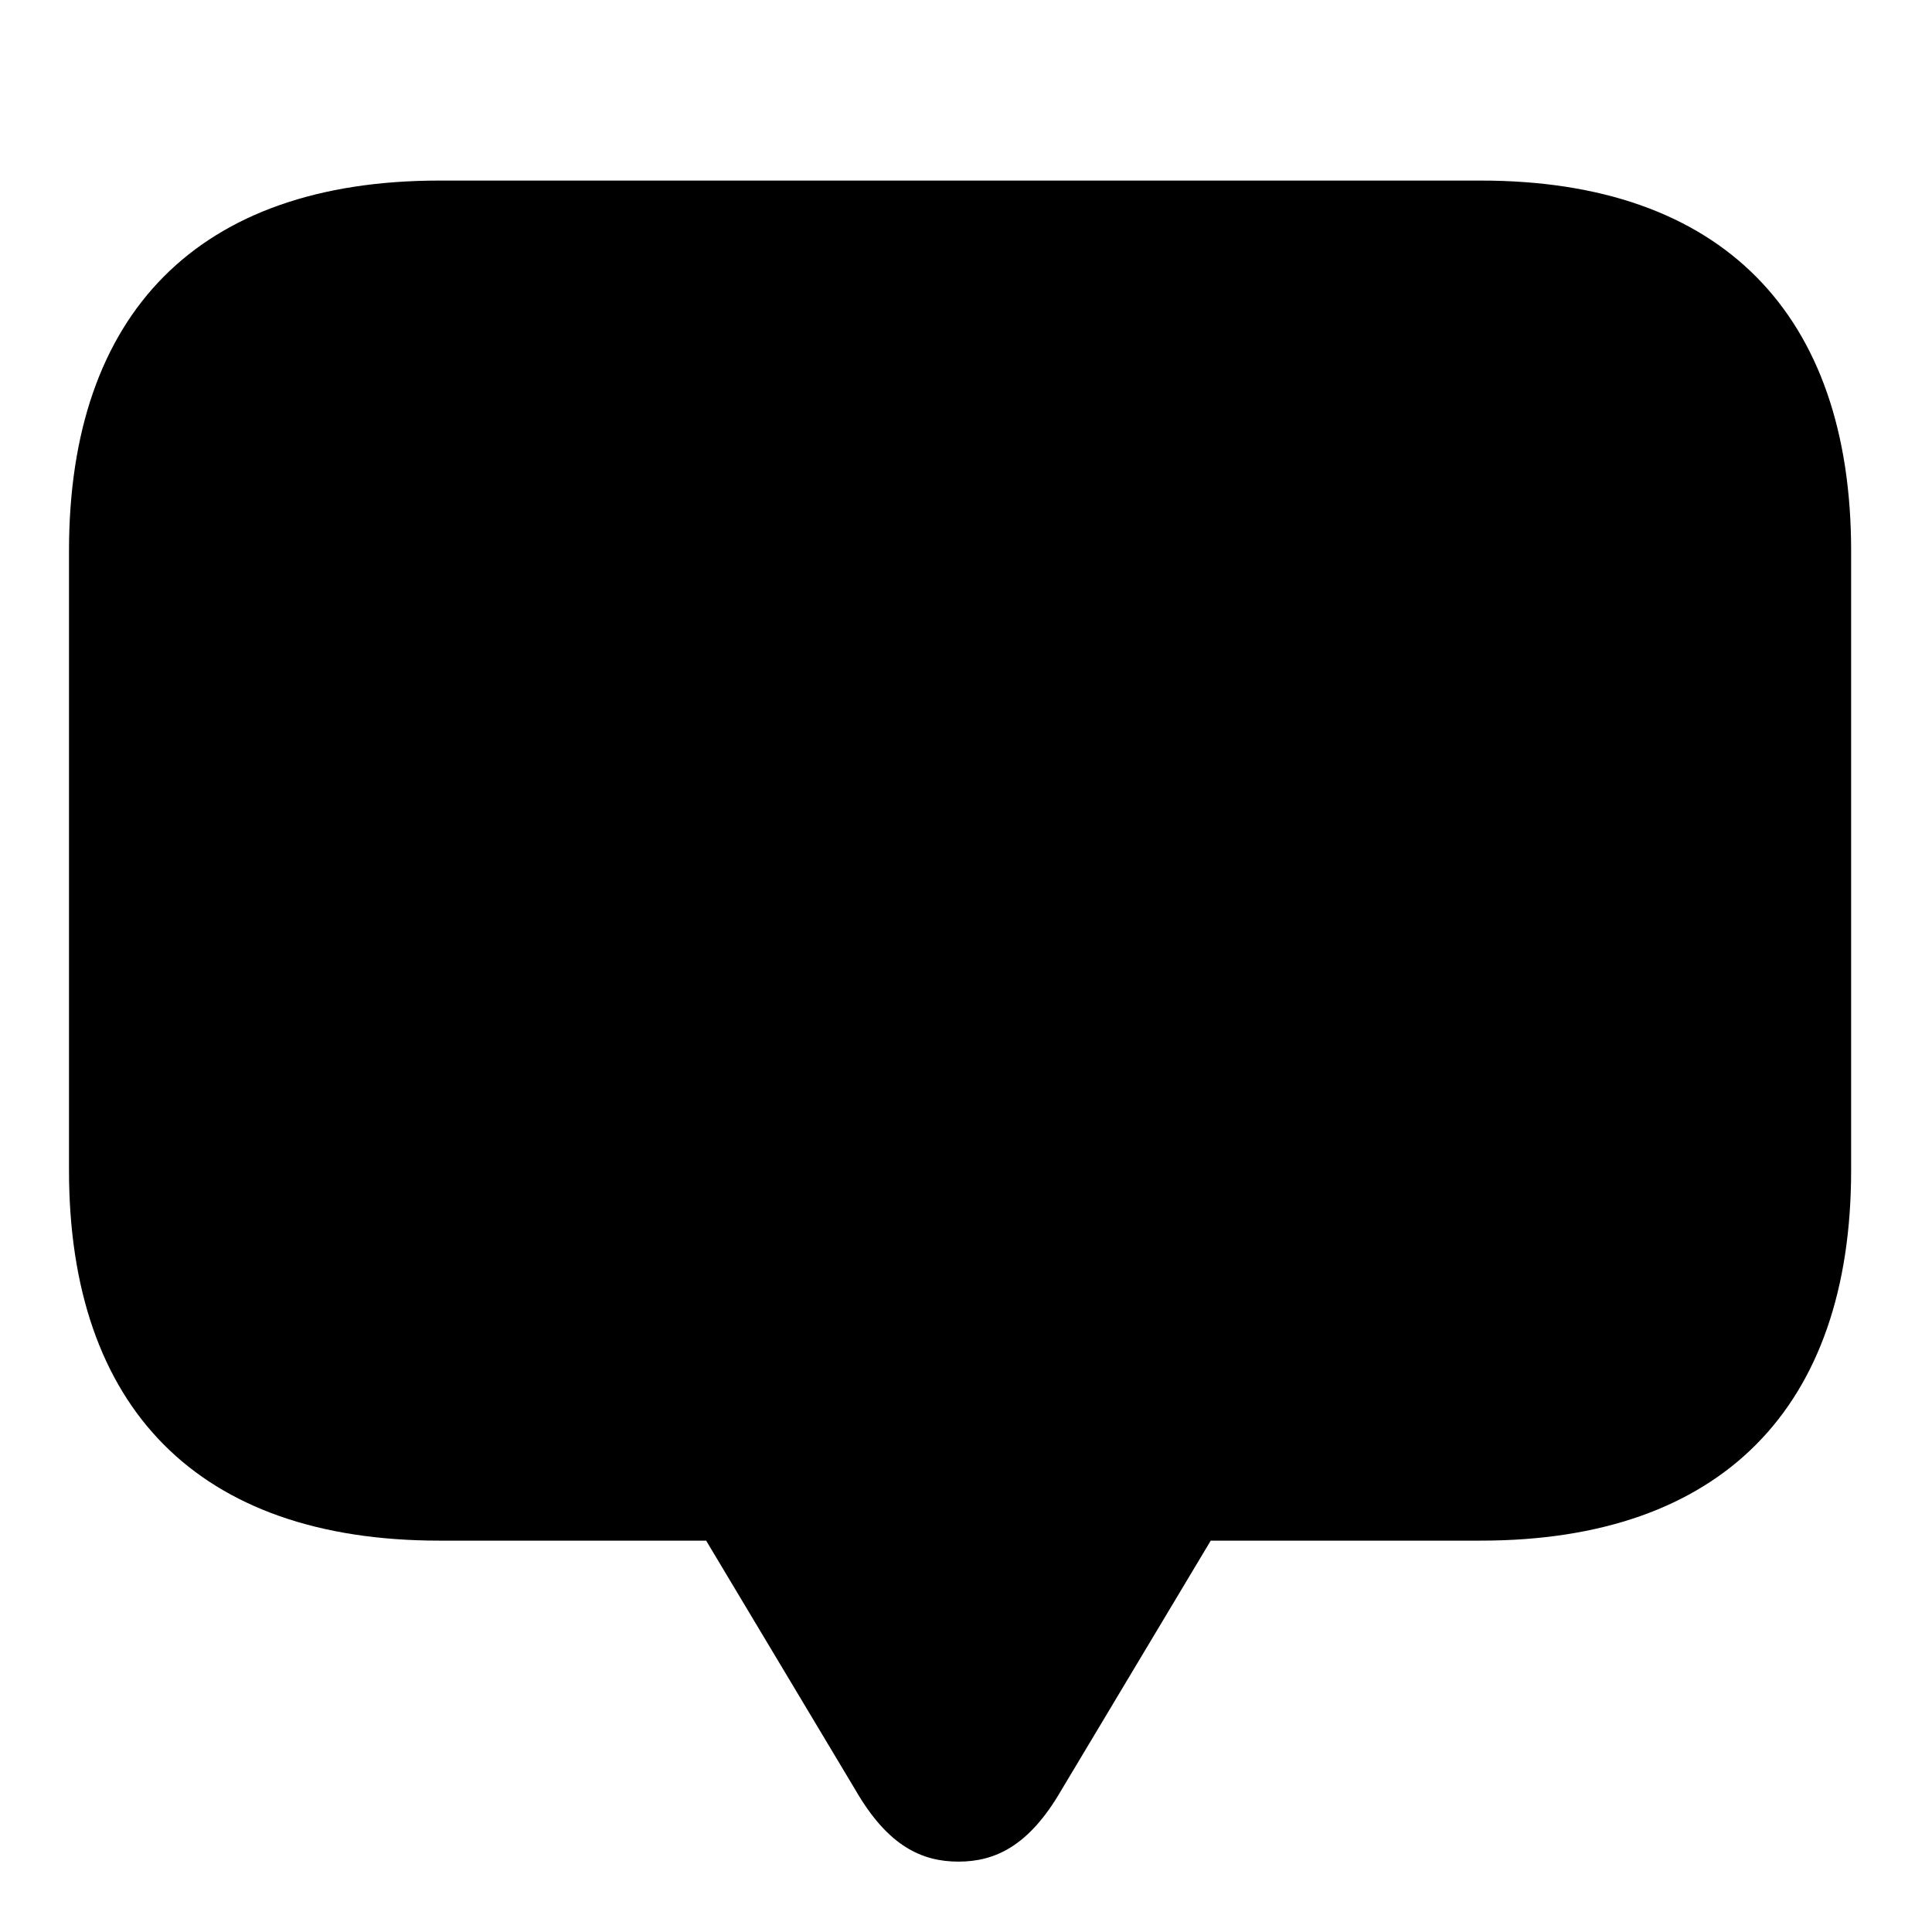<svg width="28" height="28" viewBox="0 0 28 28" fill="none" xmlns="http://www.w3.org/2000/svg">
<g clipPath="url(#clip0_2201_1357)">
<path d="M13.891 26.98C14.418 26.98 14.91 26.758 15.379 25.949L17.547 22.328H21.461C24.953 22.328 26.828 20.395 26.828 16.961V7.984C26.828 4.551 24.953 2.617 21.461 2.617H6.367C2.875 2.617 1 4.539 1 7.984V16.961C1 20.406 2.875 22.328 6.367 22.328H10.234L12.402 25.949C12.871 26.758 13.363 26.98 13.891 26.98Z" fill="black" fillOpacity="0.85"/>
</g>
<defs>
<clipPath id="clip0_2201_1357">
<rect width="25.828" height="25.98" fill="white" transform="translate(1 1)"/>
</clipPath>
</defs>
</svg>
